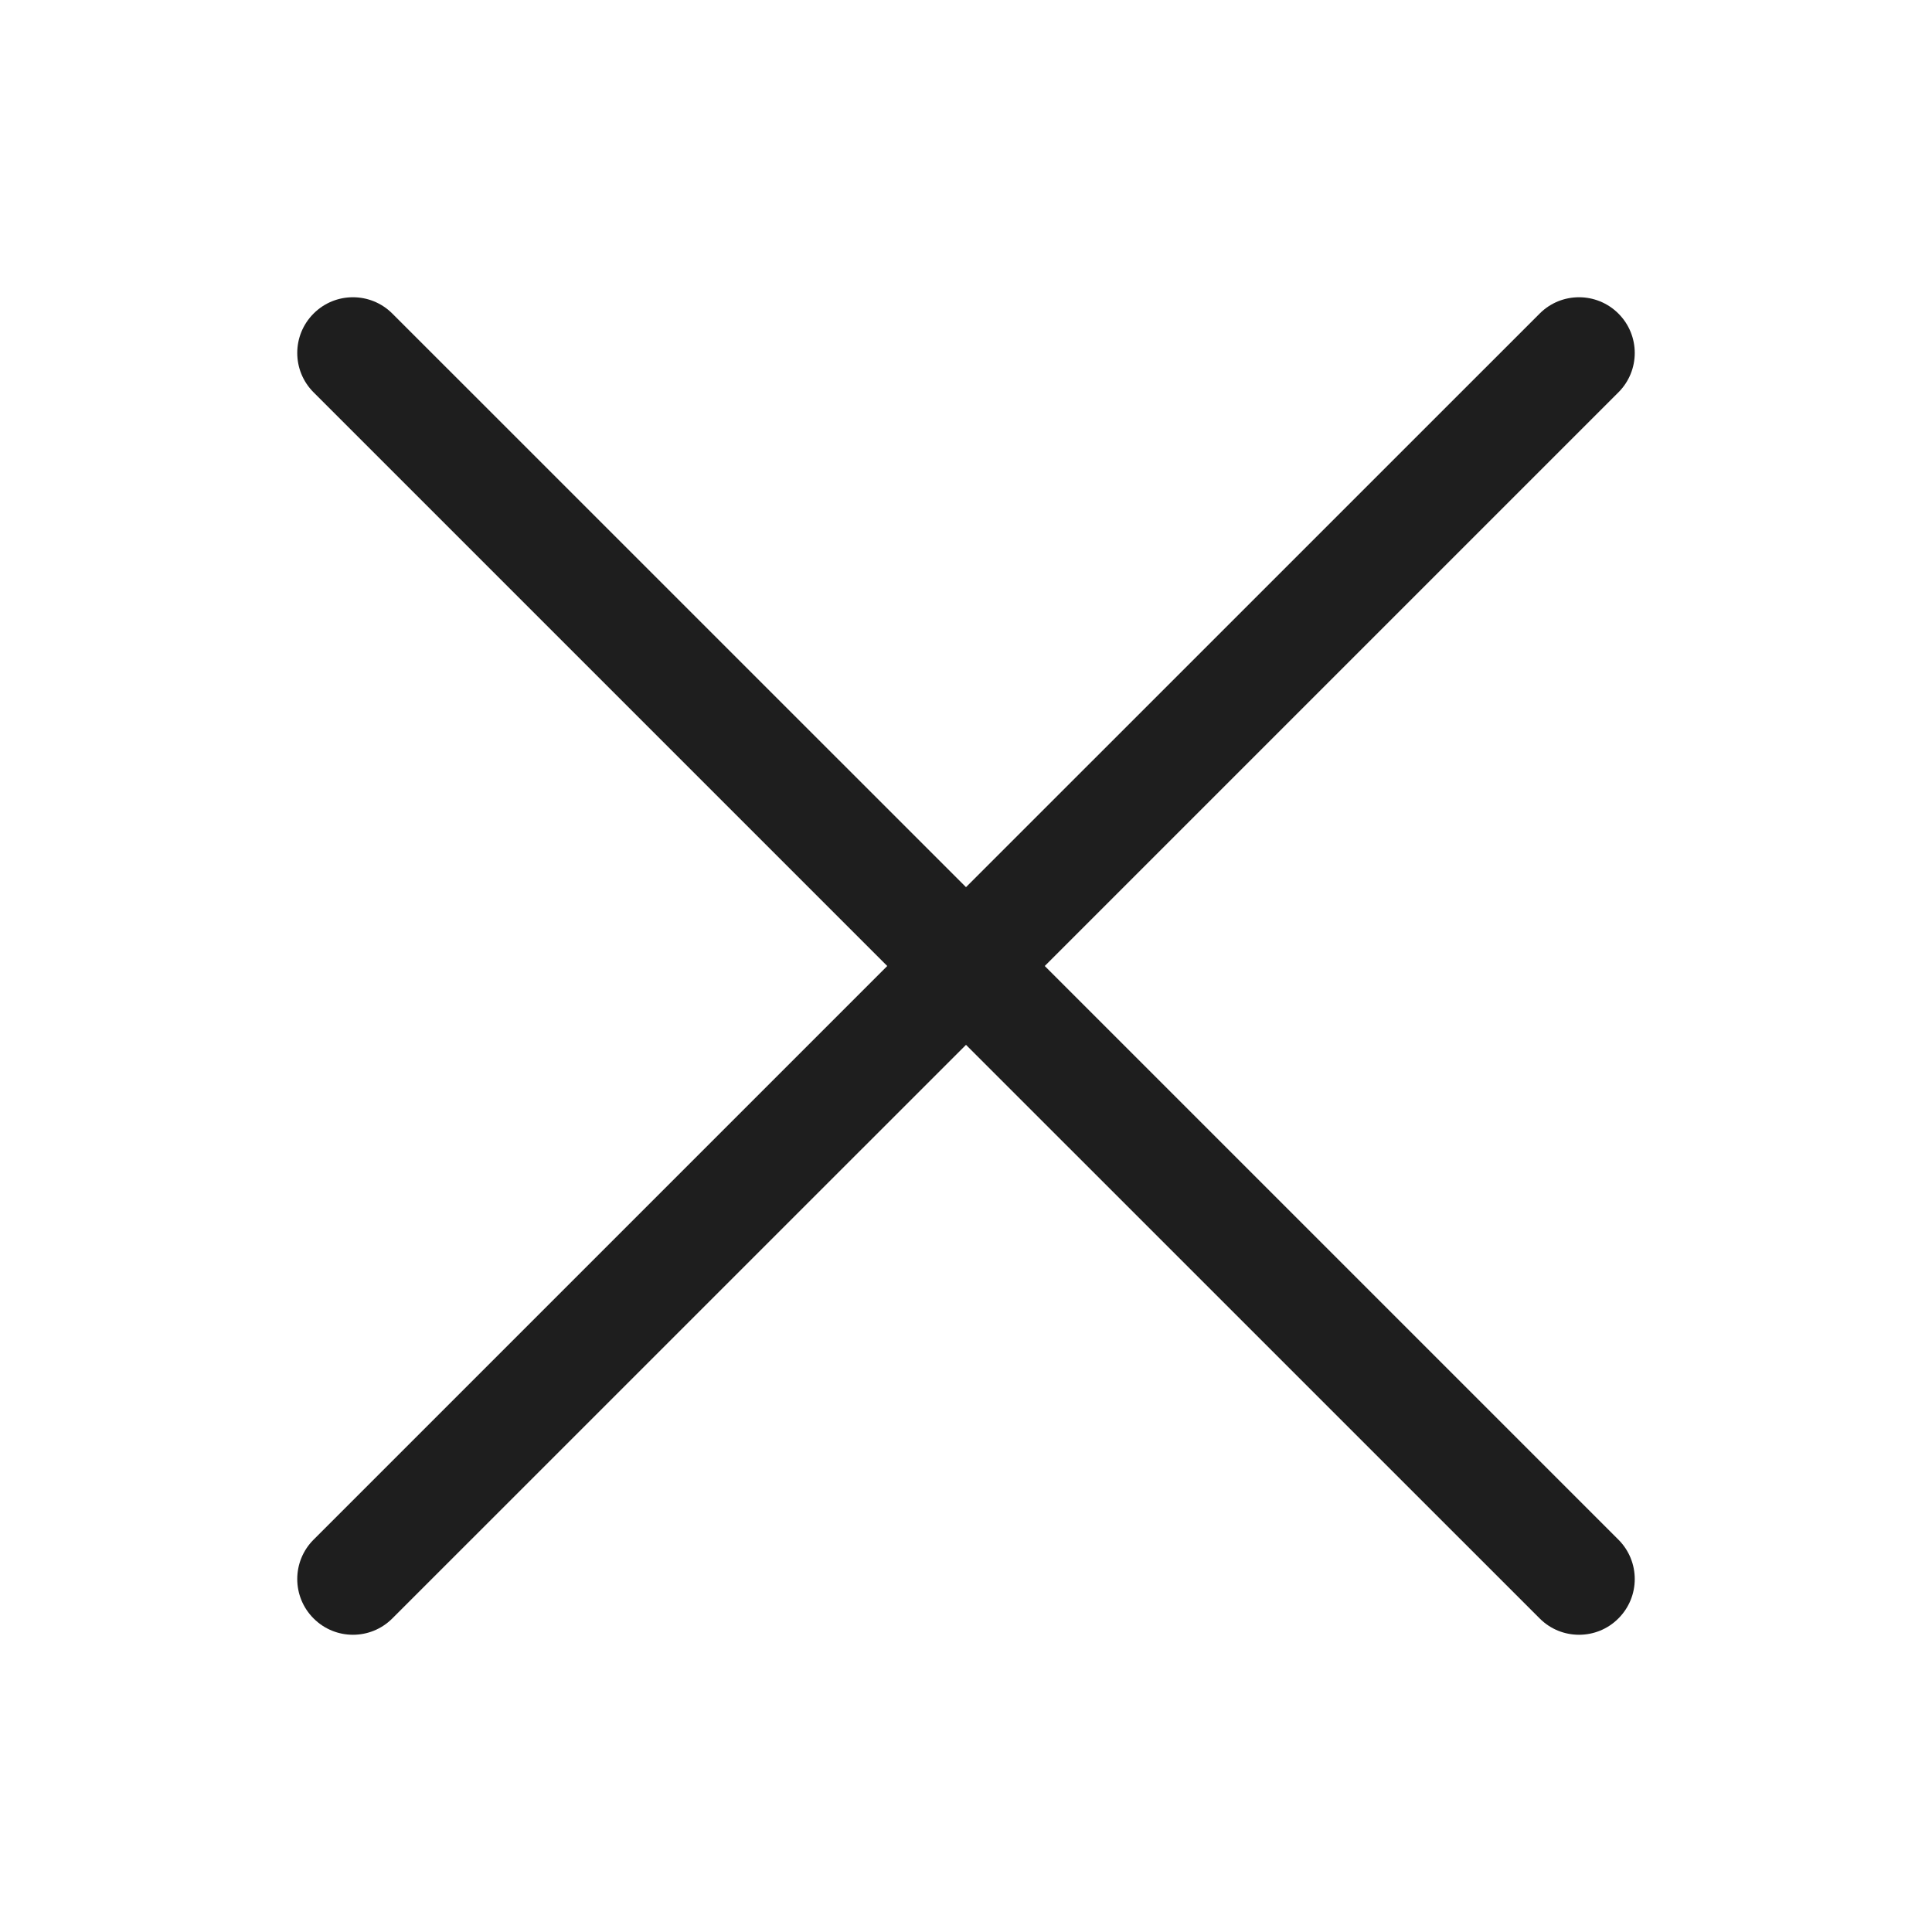 <svg xmlns="http://www.w3.org/2000/svg" width="26" height="26" viewBox="0 0 26 26">
    <g fill="none" fill-rule="evenodd">
        <g>
            <g>
                <g>
                    <g>
                        <g>
                            <path d="M0 26L26 26 26 0 0 0z" transform="translate(-527 -313) translate(123 196) translate(0 40) translate(357 30) translate(47 47)"/>
                            <path fill="#1E1E1E" d="M14.06 13l7.72-7.72c.293-.293.293-.767 0-1.06-.293-.293-.768-.293-1.06 0L13 11.939 5.28 4.22c-.293-.293-.768-.293-1.06 0-.293.293-.293.767 0 1.06L11.94 13l-7.72 7.72c-.293.293-.293.767 0 1.06.147.147.338.22.53.22s.383-.073.53-.22L13 14.061l7.72 7.719c.146.147.338.22.53.22s.384-.073.53-.22c.293-.293.293-.767 0-1.06L14.06 13z" transform="translate(-527 -313) translate(123 196) translate(0 40) translate(357 30) translate(47 47)"/>
                        </g>
                    </g>
                </g>
            </g>
        </g>
    </g>
</svg>
